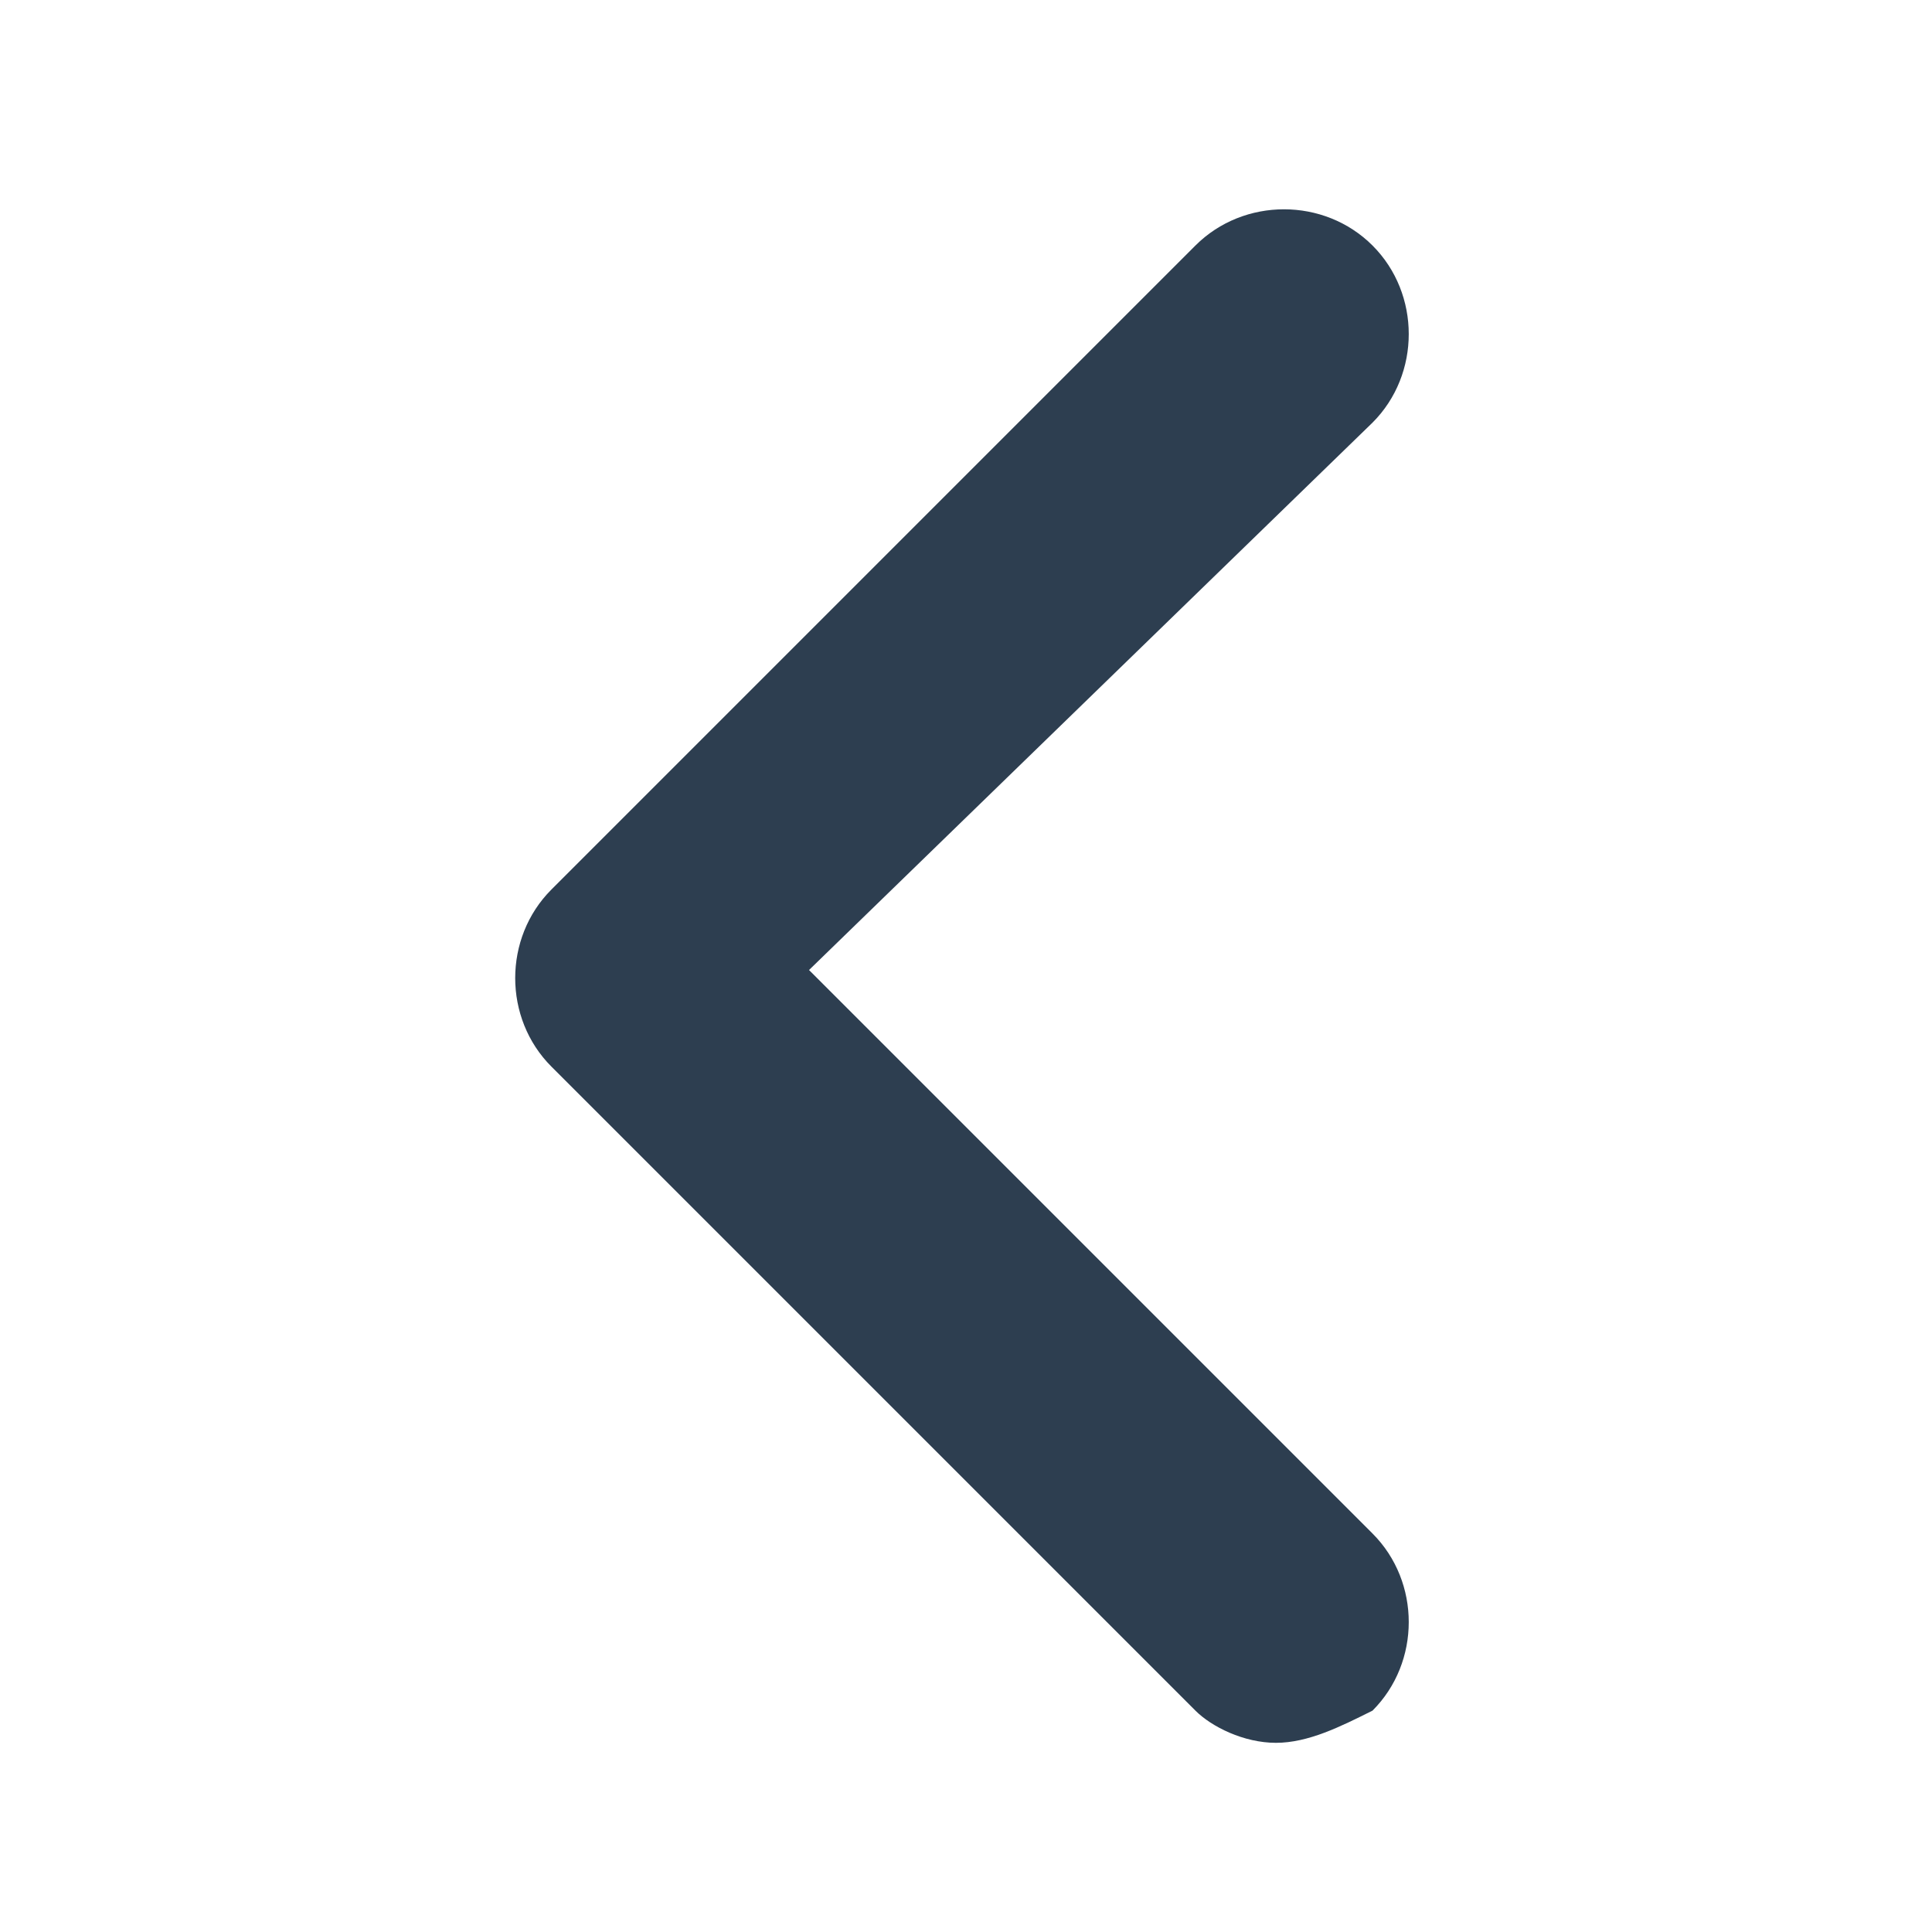 <svg width="12" height="12" viewBox="0 0 12 12" fill="none" xmlns="http://www.w3.org/2000/svg">
<path d="M7.925 10.825C7.725 10.825 7.525 10.725 7.425 10.625L3.425 6.625C3.125 6.325 3.125 5.825 3.425 5.525L7.425 1.525C7.725 1.225 8.225 1.225 8.525 1.525C8.825 1.825 8.825 2.325 8.525 2.625L5.025 6.025L8.525 9.525C8.825 9.825 8.825 10.325 8.525 10.625C8.325 10.725 8.125 10.825 7.925 10.825Z" fill="#2D3E50"/>
</svg>
